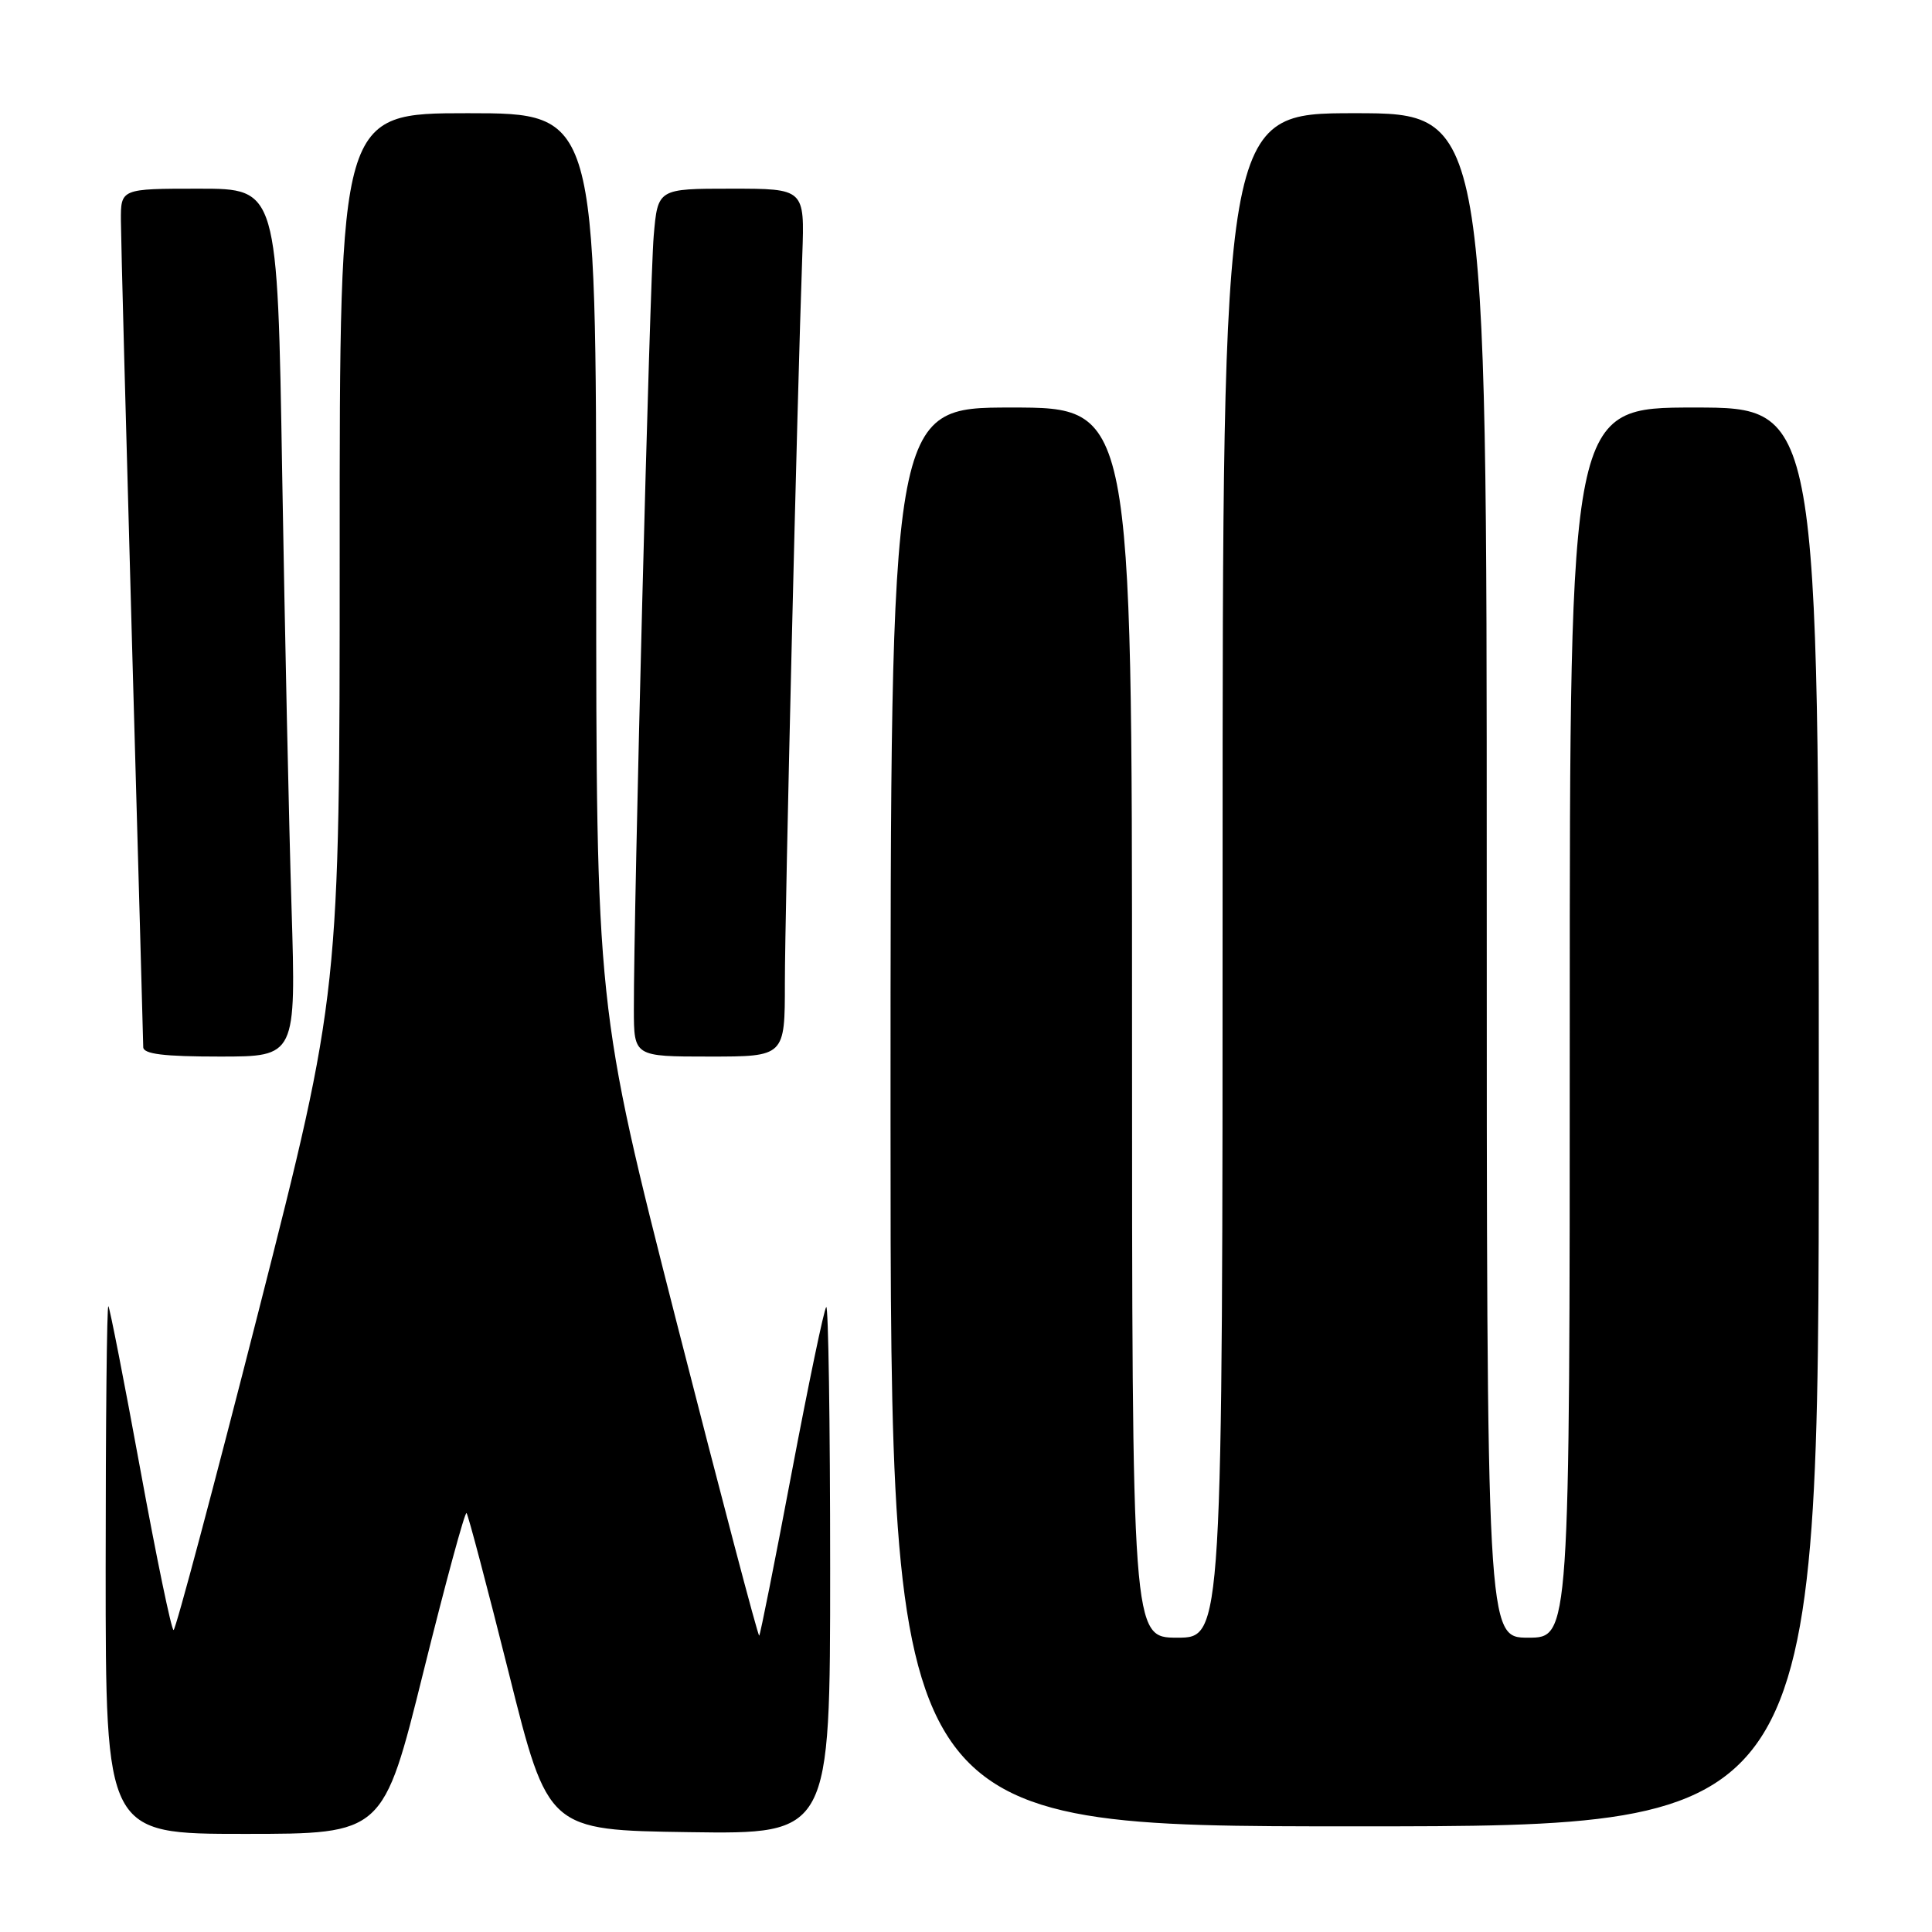 <?xml version="1.0" encoding="UTF-8" standalone="no"?>
<!DOCTYPE svg PUBLIC "-//W3C//DTD SVG 1.1//EN" "http://www.w3.org/Graphics/SVG/1.1/DTD/svg11.dtd" >
<svg xmlns="http://www.w3.org/2000/svg" xmlns:xlink="http://www.w3.org/1999/xlink" version="1.1" viewBox="0 0 256 256">
 <g >
 <path fill="currentColor"
d=" M 56.10 221.55 C 59.03 209.75 61.60 200.27 61.82 200.49 C 62.03 200.70 64.55 210.24 67.42 221.69 C 72.62 242.50 72.62 242.50 91.31 242.77 C 110.00 243.04 110.00 243.04 110.00 207.86 C 110.00 188.50 109.76 172.90 109.48 173.19 C 109.19 173.48 107.14 183.33 104.91 195.09 C 102.69 206.84 100.75 216.58 100.60 216.73 C 100.45 216.88 95.53 198.20 89.66 175.23 C 79.00 133.45 79.00 133.45 79.00 74.22 C 79.00 15.00 79.00 15.00 62.00 15.00 C 45.00 15.00 45.00 15.00 45.01 73.25 C 45.01 131.50 45.01 131.50 34.26 173.74 C 28.34 196.98 23.27 215.99 23.00 215.99 C 22.72 216.00 20.74 206.44 18.60 194.75 C 16.46 183.06 14.55 173.31 14.36 173.08 C 14.16 172.85 14.00 188.49 14.00 207.83 C 14.00 243.00 14.00 243.00 32.39 243.00 C 50.78 243.00 50.78 243.00 56.10 221.55 Z  M 241.00 148.00 C 241.00 54.00 241.00 54.00 224.50 54.00 C 208.00 54.00 208.00 54.00 208.00 135.50 C 208.00 217.00 208.00 217.00 202.50 217.00 C 197.00 217.00 197.00 217.00 197.00 116.00 C 197.00 15.00 197.00 15.00 179.50 15.00 C 162.00 15.00 162.00 15.00 162.00 116.00 C 162.00 217.00 162.00 217.00 156.00 217.00 C 150.00 217.00 150.00 217.00 150.00 135.50 C 150.00 54.00 150.00 54.00 134.00 54.00 C 118.00 54.00 118.00 54.00 118.00 148.00 C 118.00 242.00 118.00 242.00 179.50 242.00 C 241.00 242.00 241.00 242.00 241.00 148.00 Z  M 38.63 120.25 C 38.29 109.39 37.74 83.51 37.39 62.75 C 36.77 25.00 36.77 25.00 26.38 25.00 C 16.00 25.00 16.00 25.00 16.02 29.25 C 16.03 31.59 16.70 56.90 17.50 85.50 C 18.31 114.10 18.97 138.06 18.98 138.75 C 19.00 139.67 21.70 140.00 29.12 140.00 C 39.23 140.00 39.23 140.00 38.63 120.25 Z  M 104.00 130.25 C 104.00 121.06 105.63 52.74 106.31 33.75 C 106.62 25.00 106.62 25.00 96.89 25.00 C 87.16 25.00 87.16 25.00 86.62 31.25 C 86.10 37.21 83.96 120.64 83.99 133.75 C 84.00 140.00 84.00 140.00 94.00 140.00 C 104.00 140.00 104.00 140.00 104.00 130.25 Z "/>
</g>
</svg>